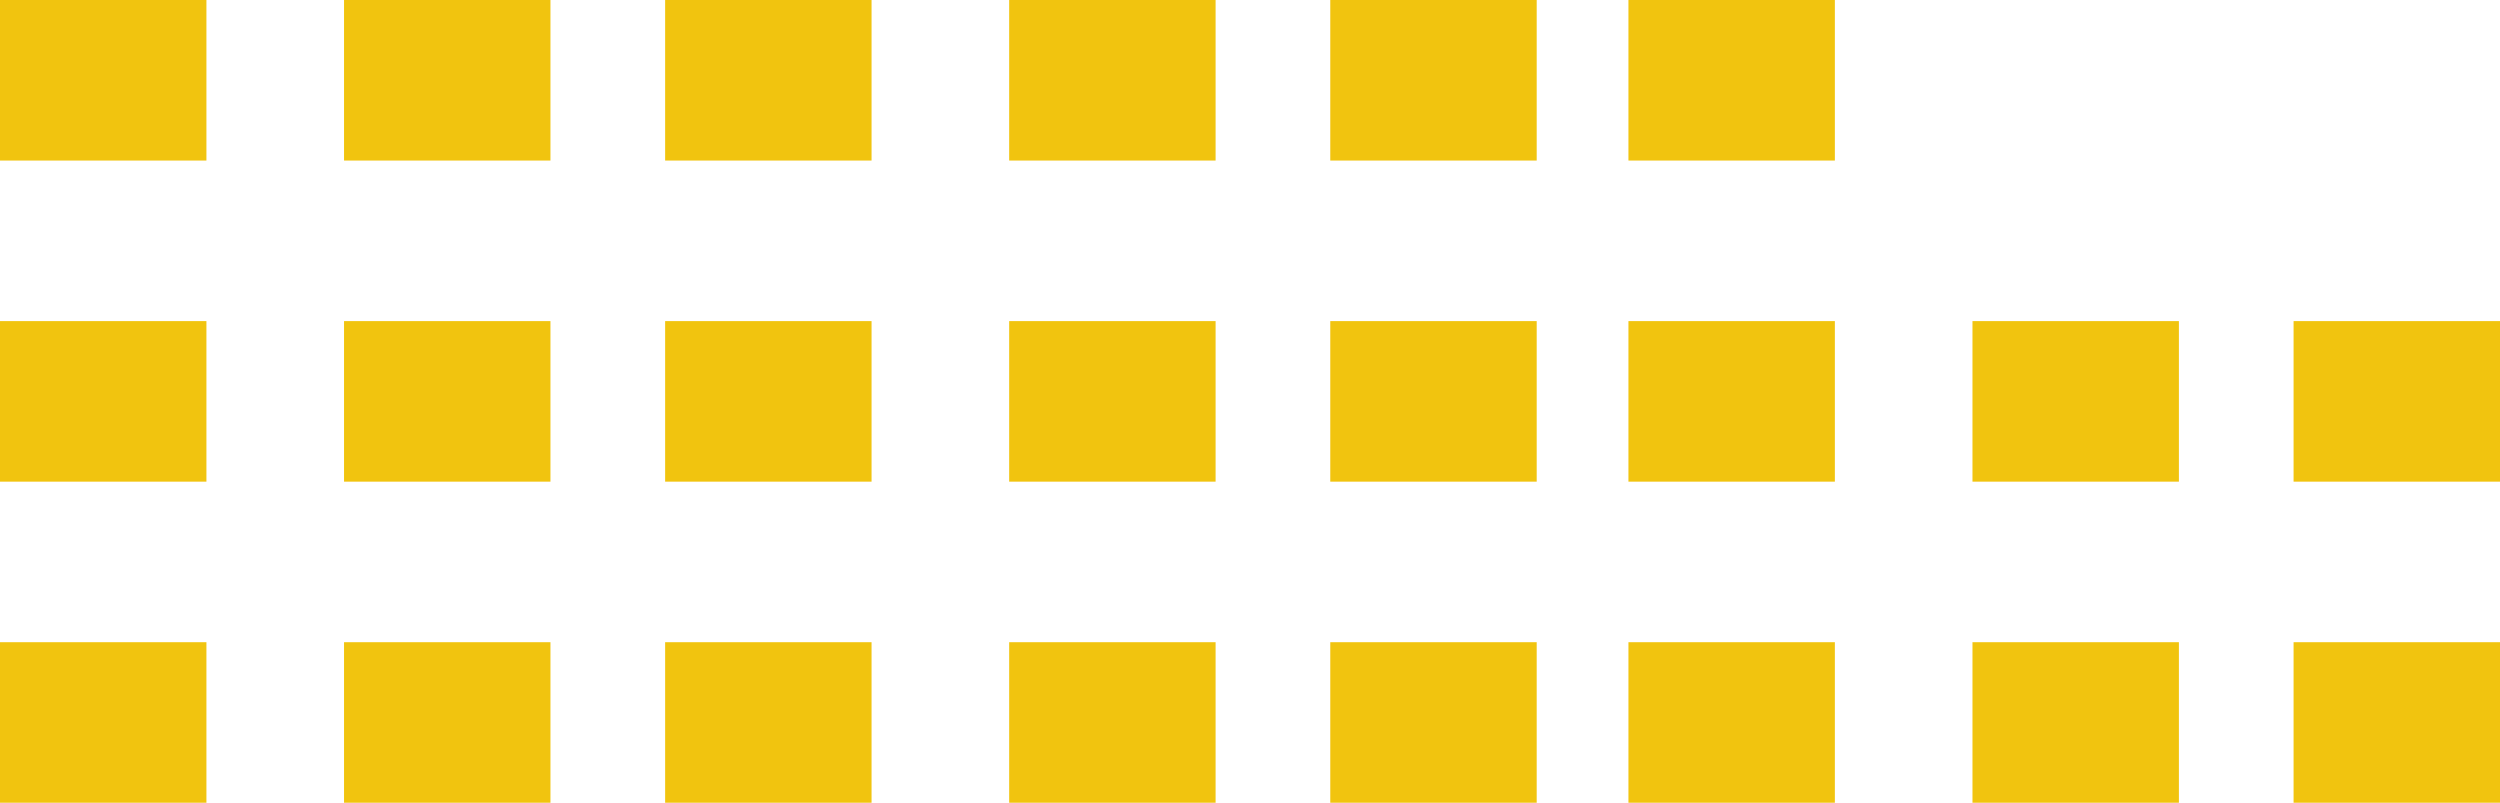 <svg id="dots.svg" xmlns="http://www.w3.org/2000/svg" width="109" height="35" viewBox="0 0 109 35">
  <defs>
    <style>
      .cls-1 {
        fill: #f1c40f;
      }
    </style>
  </defs>
  <g id="line_1">
    <rect class="cls-1" width="9" height="7"/>
    <rect id="Rectangle_817_copy" data-name="Rectangle 817 copy" class="cls-1" x="15" width="9" height="7"/>
    <rect id="Rectangle_817_copy_2" data-name="Rectangle 817 copy 2" class="cls-1" x="29" width="9" height="7"/>
    <rect id="Rectangle_817_copy_3" data-name="Rectangle 817 copy 3" class="cls-1" x="44" width="9" height="7"/>
    <rect id="Rectangle_817_copy_4" data-name="Rectangle 817 copy 4" class="cls-1" x="58" width="9" height="7"/>
    <rect id="Rectangle_817_copy_5" data-name="Rectangle 817 copy 5" class="cls-1" x="71" width="9" height="7"/>
  </g>
  <g id="line_2">
    <rect class="cls-1" y="14" width="9" height="7"/>
    <rect id="Rectangle_817_copy-2" data-name="Rectangle 817 copy" class="cls-1" x="15" y="14" width="9" height="7"/>
    <rect id="Rectangle_817_copy_2-2" data-name="Rectangle 817 copy 2" class="cls-1" x="29" y="14" width="9" height="7"/>
    <rect id="Rectangle_817_copy_3-2" data-name="Rectangle 817 copy 3" class="cls-1" x="44" y="14" width="9" height="7"/>
    <rect id="Rectangle_817_copy_4-2" data-name="Rectangle 817 copy 4" class="cls-1" x="58" y="14" width="9" height="7"/>
    <rect id="Rectangle_817_copy_5-2" data-name="Rectangle 817 copy 5" class="cls-1" x="71" y="14" width="9" height="7"/>
    <rect id="Rectangle_817_copy_6" data-name="Rectangle 817 copy 6" class="cls-1" x="86" y="14" width="9" height="7"/>
    <rect id="Rectangle_817_copy_7" data-name="Rectangle 817 copy 7" class="cls-1" x="100" y="14" width="9" height="7"/>
  </g>
  <g id="line_3">
    <rect class="cls-1" y="28" width="9" height="7"/>
    <rect id="Rectangle_817_copy-3" data-name="Rectangle 817 copy" class="cls-1" x="15" y="28" width="9" height="7"/>
    <rect id="Rectangle_817_copy_2-3" data-name="Rectangle 817 copy 2" class="cls-1" x="29" y="28" width="9" height="7"/>
    <rect id="Rectangle_817_copy_3-3" data-name="Rectangle 817 copy 3" class="cls-1" x="44" y="28" width="9" height="7"/>
    <rect id="Rectangle_817_copy_4-3" data-name="Rectangle 817 copy 4" class="cls-1" x="58" y="28" width="9" height="7"/>
    <rect id="Rectangle_817_copy_5-3" data-name="Rectangle 817 copy 5" class="cls-1" x="71" y="28" width="9" height="7"/>
    <rect id="Rectangle_817_copy_6-2" data-name="Rectangle 817 copy 6" class="cls-1" x="86" y="28" width="9" height="7"/>
    <rect id="Rectangle_817_copy_7-2" data-name="Rectangle 817 copy 7" class="cls-1" x="100" y="28" width="9" height="7"/>
  </g>
</svg>
